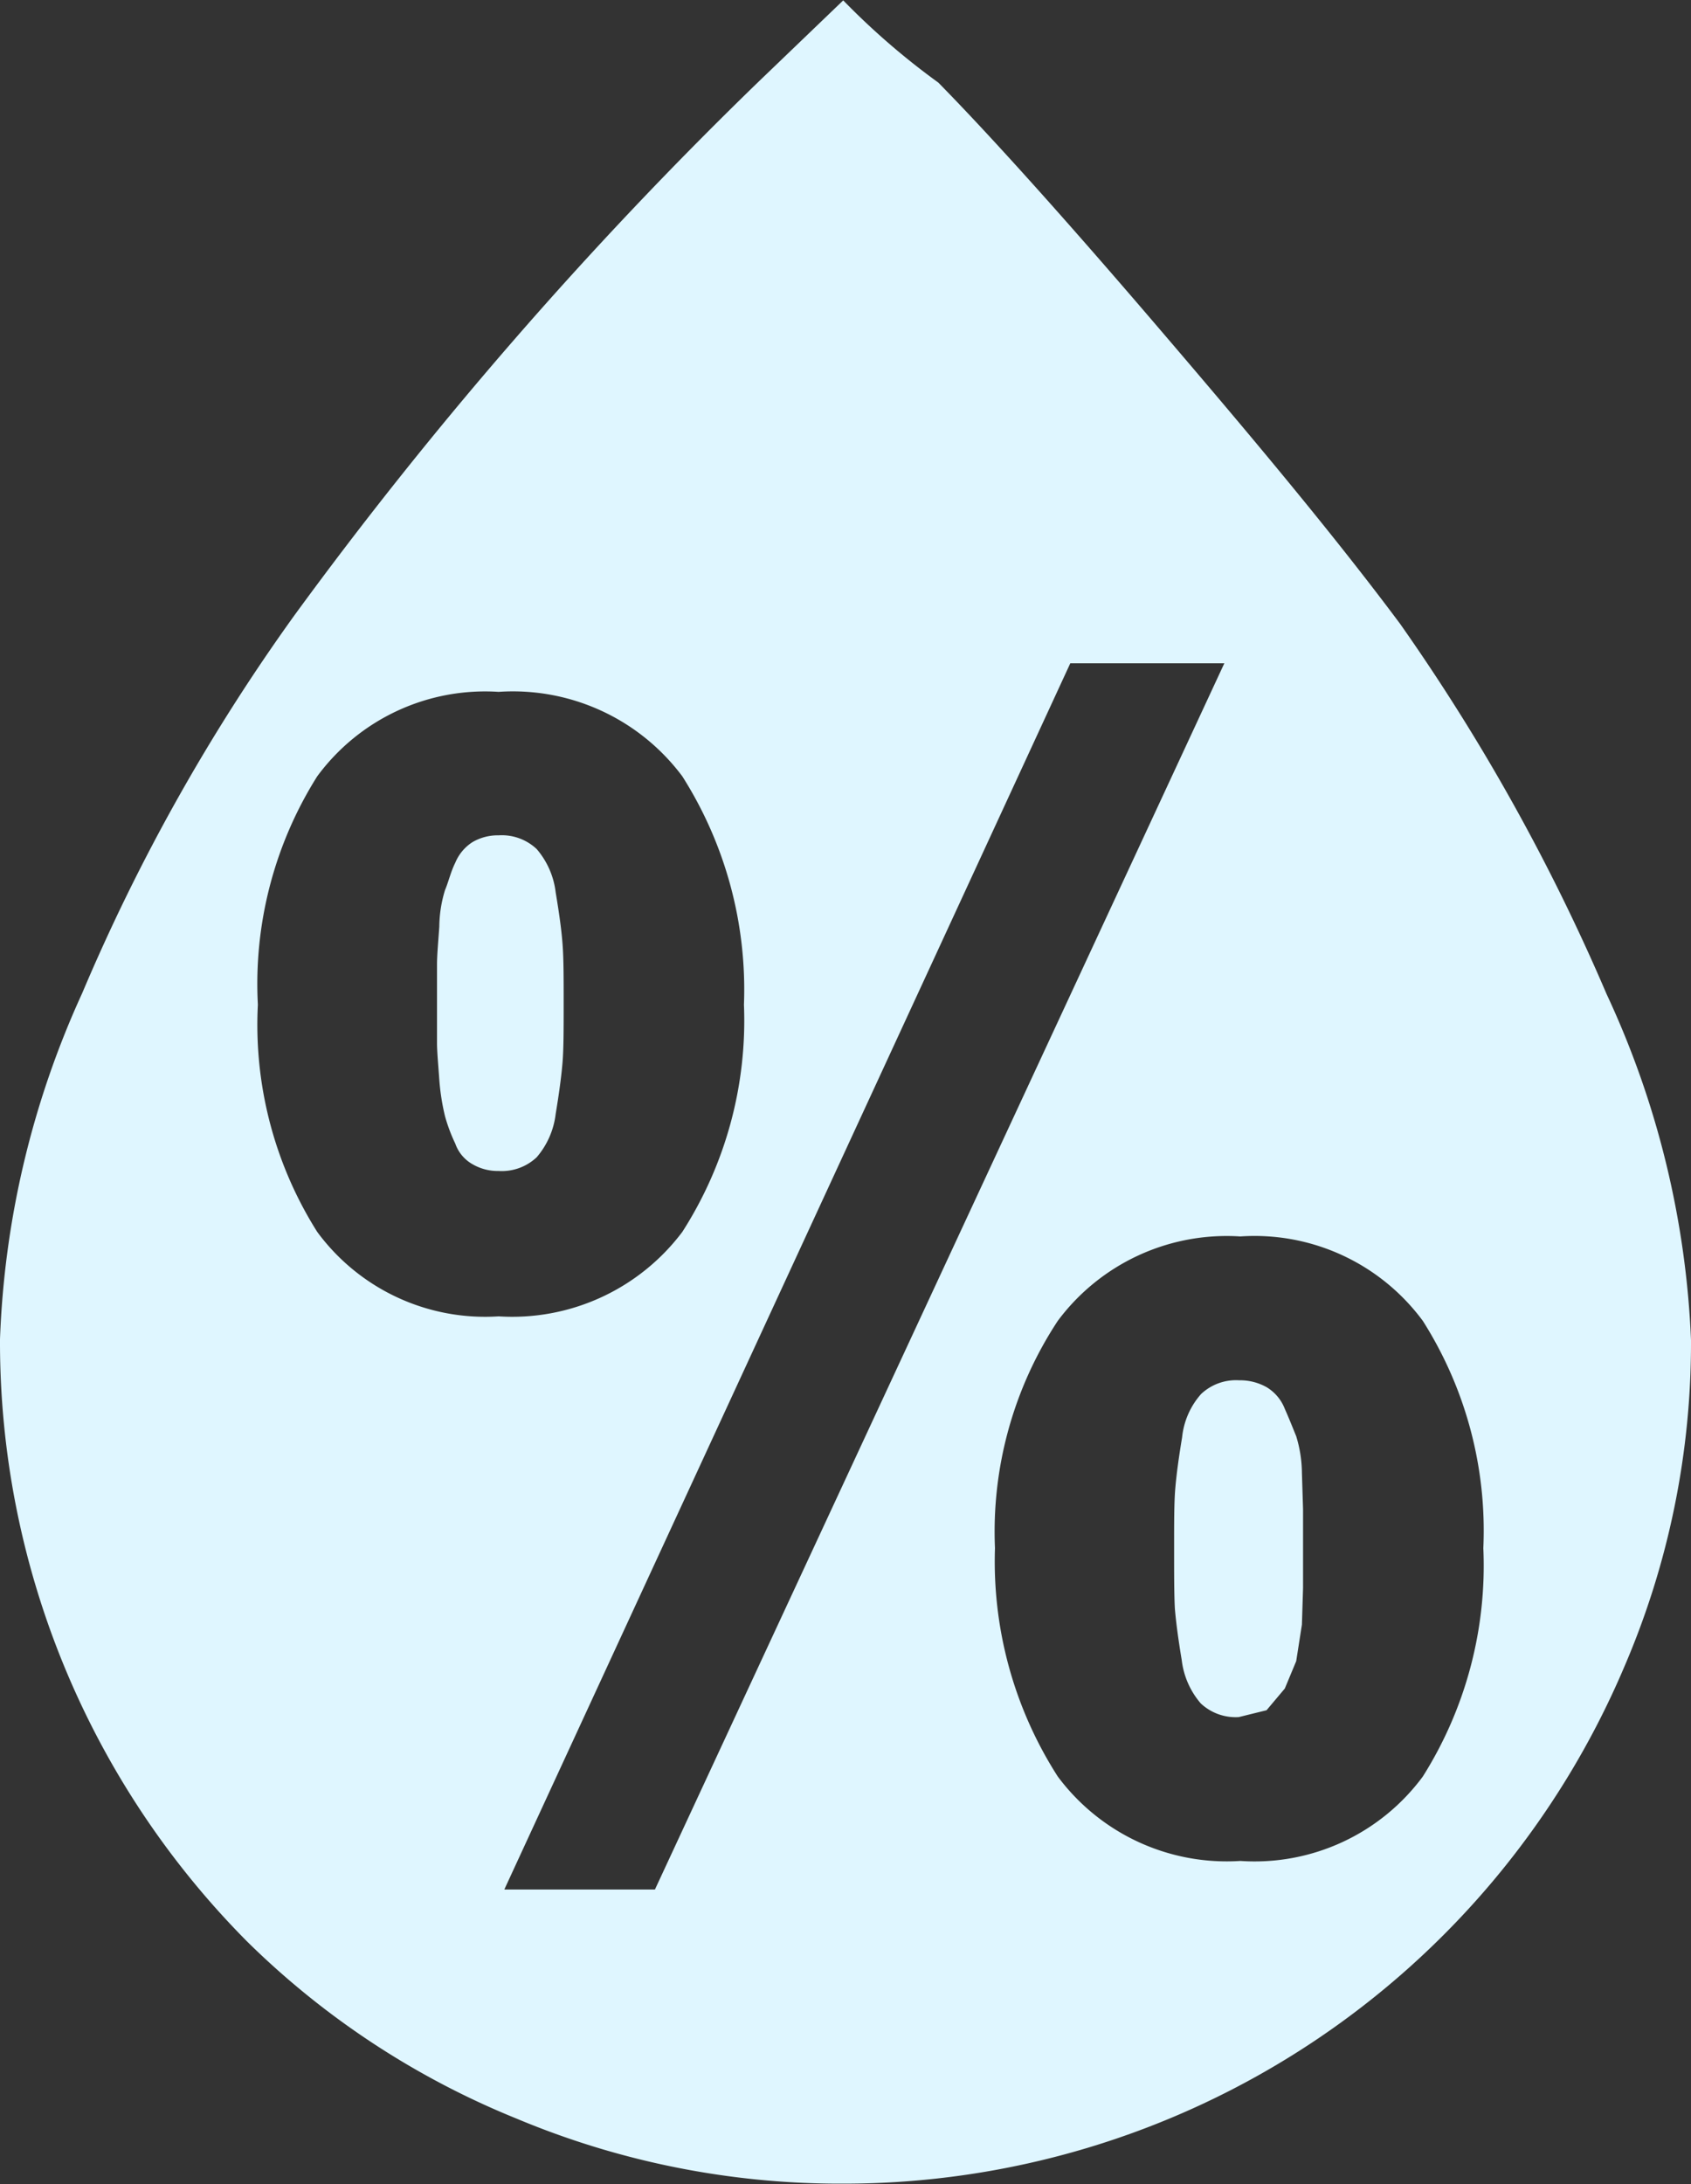 <svg xmlns="http://www.w3.org/2000/svg" width="17.784" height="22.956" viewBox="0 0 17.784 22.956">
  <rect x="0" y="0" width="17.784" height="22.956" fill="#333333" stroke="none"/>
  <path id="Icon_weather-humidity" data-name="Icon weather-humidity" d="M9.072,20.628a9.555,9.555,0,0,1,.864-3.636,20.415,20.415,0,0,1,2.232-3.972,43.687,43.687,0,0,1,4.872-5.6l.9-.864a7.682,7.682,0,0,0,1,.864c.492.5,1.248,1.332,2.256,2.508s1.884,2.22,2.6,3.18A21.322,21.322,0,0,1,25.968,17a9.512,9.512,0,0,1,.888,3.636,8.6,8.6,0,0,1-.7,3.432,8.918,8.918,0,0,1-8.22,5.436,8.8,8.8,0,0,1-3.432-.684,8.671,8.671,0,0,1-2.832-1.86,8.939,8.939,0,0,1-2.6-6.336Zm2.712-3.516a4.077,4.077,0,0,0,.624,2.388,2.193,2.193,0,0,0,1.908.888,2.238,2.238,0,0,0,1.932-.888,4.114,4.114,0,0,0,.648-2.388,4.182,4.182,0,0,0-.648-2.4,2.223,2.223,0,0,0-1.932-.888,2.193,2.193,0,0,0-1.908.888A4.092,4.092,0,0,0,11.784,17.112Zm1.884,0v-.42c0-.1.012-.228.024-.4a1.348,1.348,0,0,1,.06-.384c.036-.084.06-.192.108-.288a.471.471,0,0,1,.18-.216.526.526,0,0,1,.276-.072.535.535,0,0,1,.4.144.85.85,0,0,1,.2.456c.036.216.06.384.072.54s.012.36.012.624,0,.48-.012.624-.036.324-.072.54a.85.85,0,0,1-.2.456.535.535,0,0,1-.4.144.526.526,0,0,1-.276-.072.4.4,0,0,1-.18-.216,1.727,1.727,0,0,1-.108-.288,2.359,2.359,0,0,1-.06-.384c-.012-.168-.024-.3-.024-.384S13.668,17.292,13.668,17.112Zm.708,9.3H15.96l5.988-12.888h-1.62Zm5.16-3.588a4.182,4.182,0,0,0,.66,2.4,2.215,2.215,0,0,0,1.92.888,2.2,2.2,0,0,0,1.92-.888,4.155,4.155,0,0,0,.636-2.4,4.114,4.114,0,0,0-.636-2.388,2.2,2.2,0,0,0-1.92-.888,2.215,2.215,0,0,0-1.92.888A4.027,4.027,0,0,0,19.536,22.824Zm1.884,0c0-.276,0-.48.012-.624s.036-.324.072-.54a.809.809,0,0,1,.2-.456.535.535,0,0,1,.4-.144.57.57,0,0,1,.288.072.459.459,0,0,1,.192.228c.048.108.084.2.12.288a1.348,1.348,0,0,1,.06.384l.012.384v.828l-.012.384-.06.384-.12.288-.192.228L22.1,24.6a.535.535,0,0,1-.4-.144A.85.85,0,0,1,21.5,24q-.054-.324-.072-.54C21.42,23.316,21.42,23.1,21.42,22.824Z" transform="translate(-9.072 -6.552)" fill="#dff6ff"/>
</svg>
